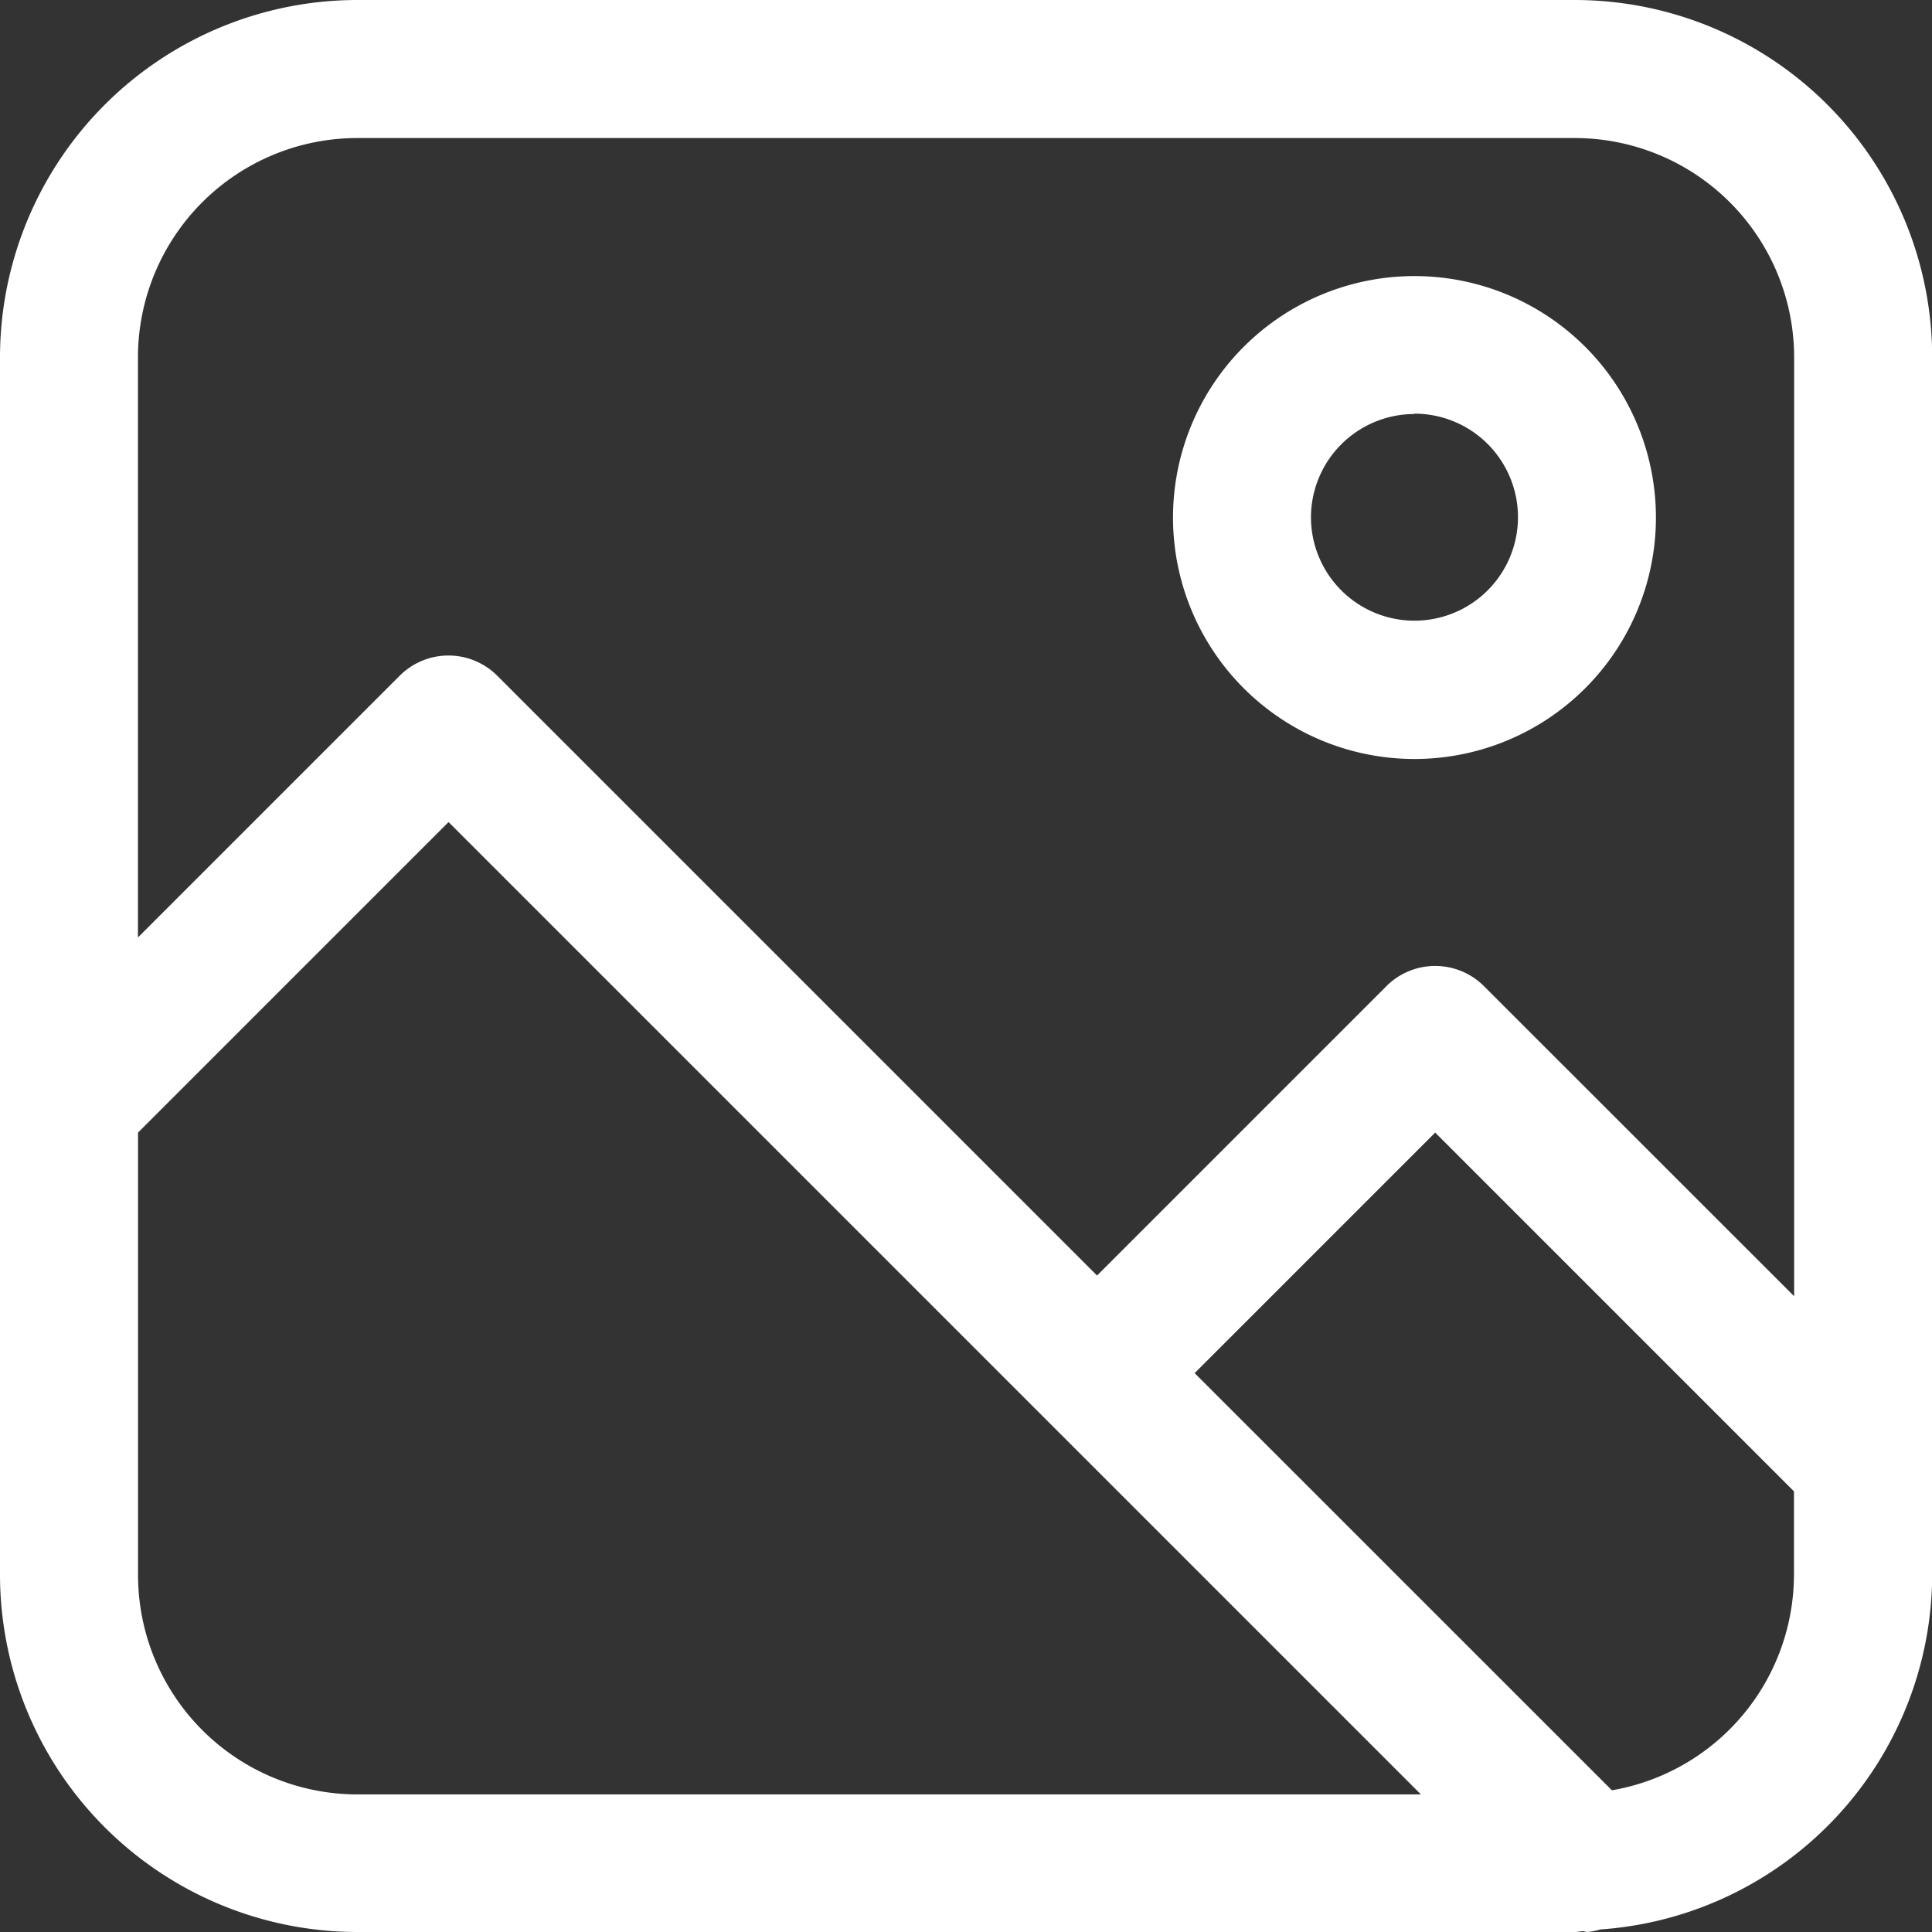 <svg xmlns="http://www.w3.org/2000/svg" width="21.26" height="21.26" viewBox="0 0 21.26 21.26">
  <rect x="0" y="0" width="21.26" height="21.26" fill="#333333" stroke="none"/>
  <g id="Group_5547" data-name="Group 5547" transform="translate(-2 -2)">
    <path id="Path_3437" data-name="Path 3437" d="M19.329,2H5.931A3.935,3.935,0,0,0,2,5.931v13.4A3.935,3.935,0,0,0,5.931,23.26h13.4c.03,0,.058-.008.089-.009l.046.009a.8.8,0,0,0,.145-.028,3.924,3.924,0,0,0,3.651-3.9V5.931A3.935,3.935,0,0,0,19.329,2ZM5.931,3.519h13.4a2.415,2.415,0,0,1,2.412,2.412V16.264L18.33,12.852a.759.759,0,0,0-1.074,0l-3.184,3.184-6.6-6.6a.759.759,0,0,0-1.074,0l-2.88,2.88V5.931A2.415,2.415,0,0,1,5.931,3.519ZM3.519,19.329V14.463l3.417-3.417,10.7,10.7H5.931a2.415,2.415,0,0,1-2.412-2.412ZM19.737,21.7,15.146,17.11l2.647-2.647,3.948,3.948v.918a2.412,2.412,0,0,1-2,2.371Z" fill="#fff"/>
    <path id="Path_3438" data-name="Path 3438" d="M21.657,11.315A2.657,2.657,0,1,0,19,8.657,2.657,2.657,0,0,0,21.657,11.315Zm0-3.8a1.139,1.139,0,1,1-1.139,1.139A1.139,1.139,0,0,1,21.657,7.519Z" transform="translate(-4.092 -0.963)" fill="#fff"/>
  </g>
</svg>
